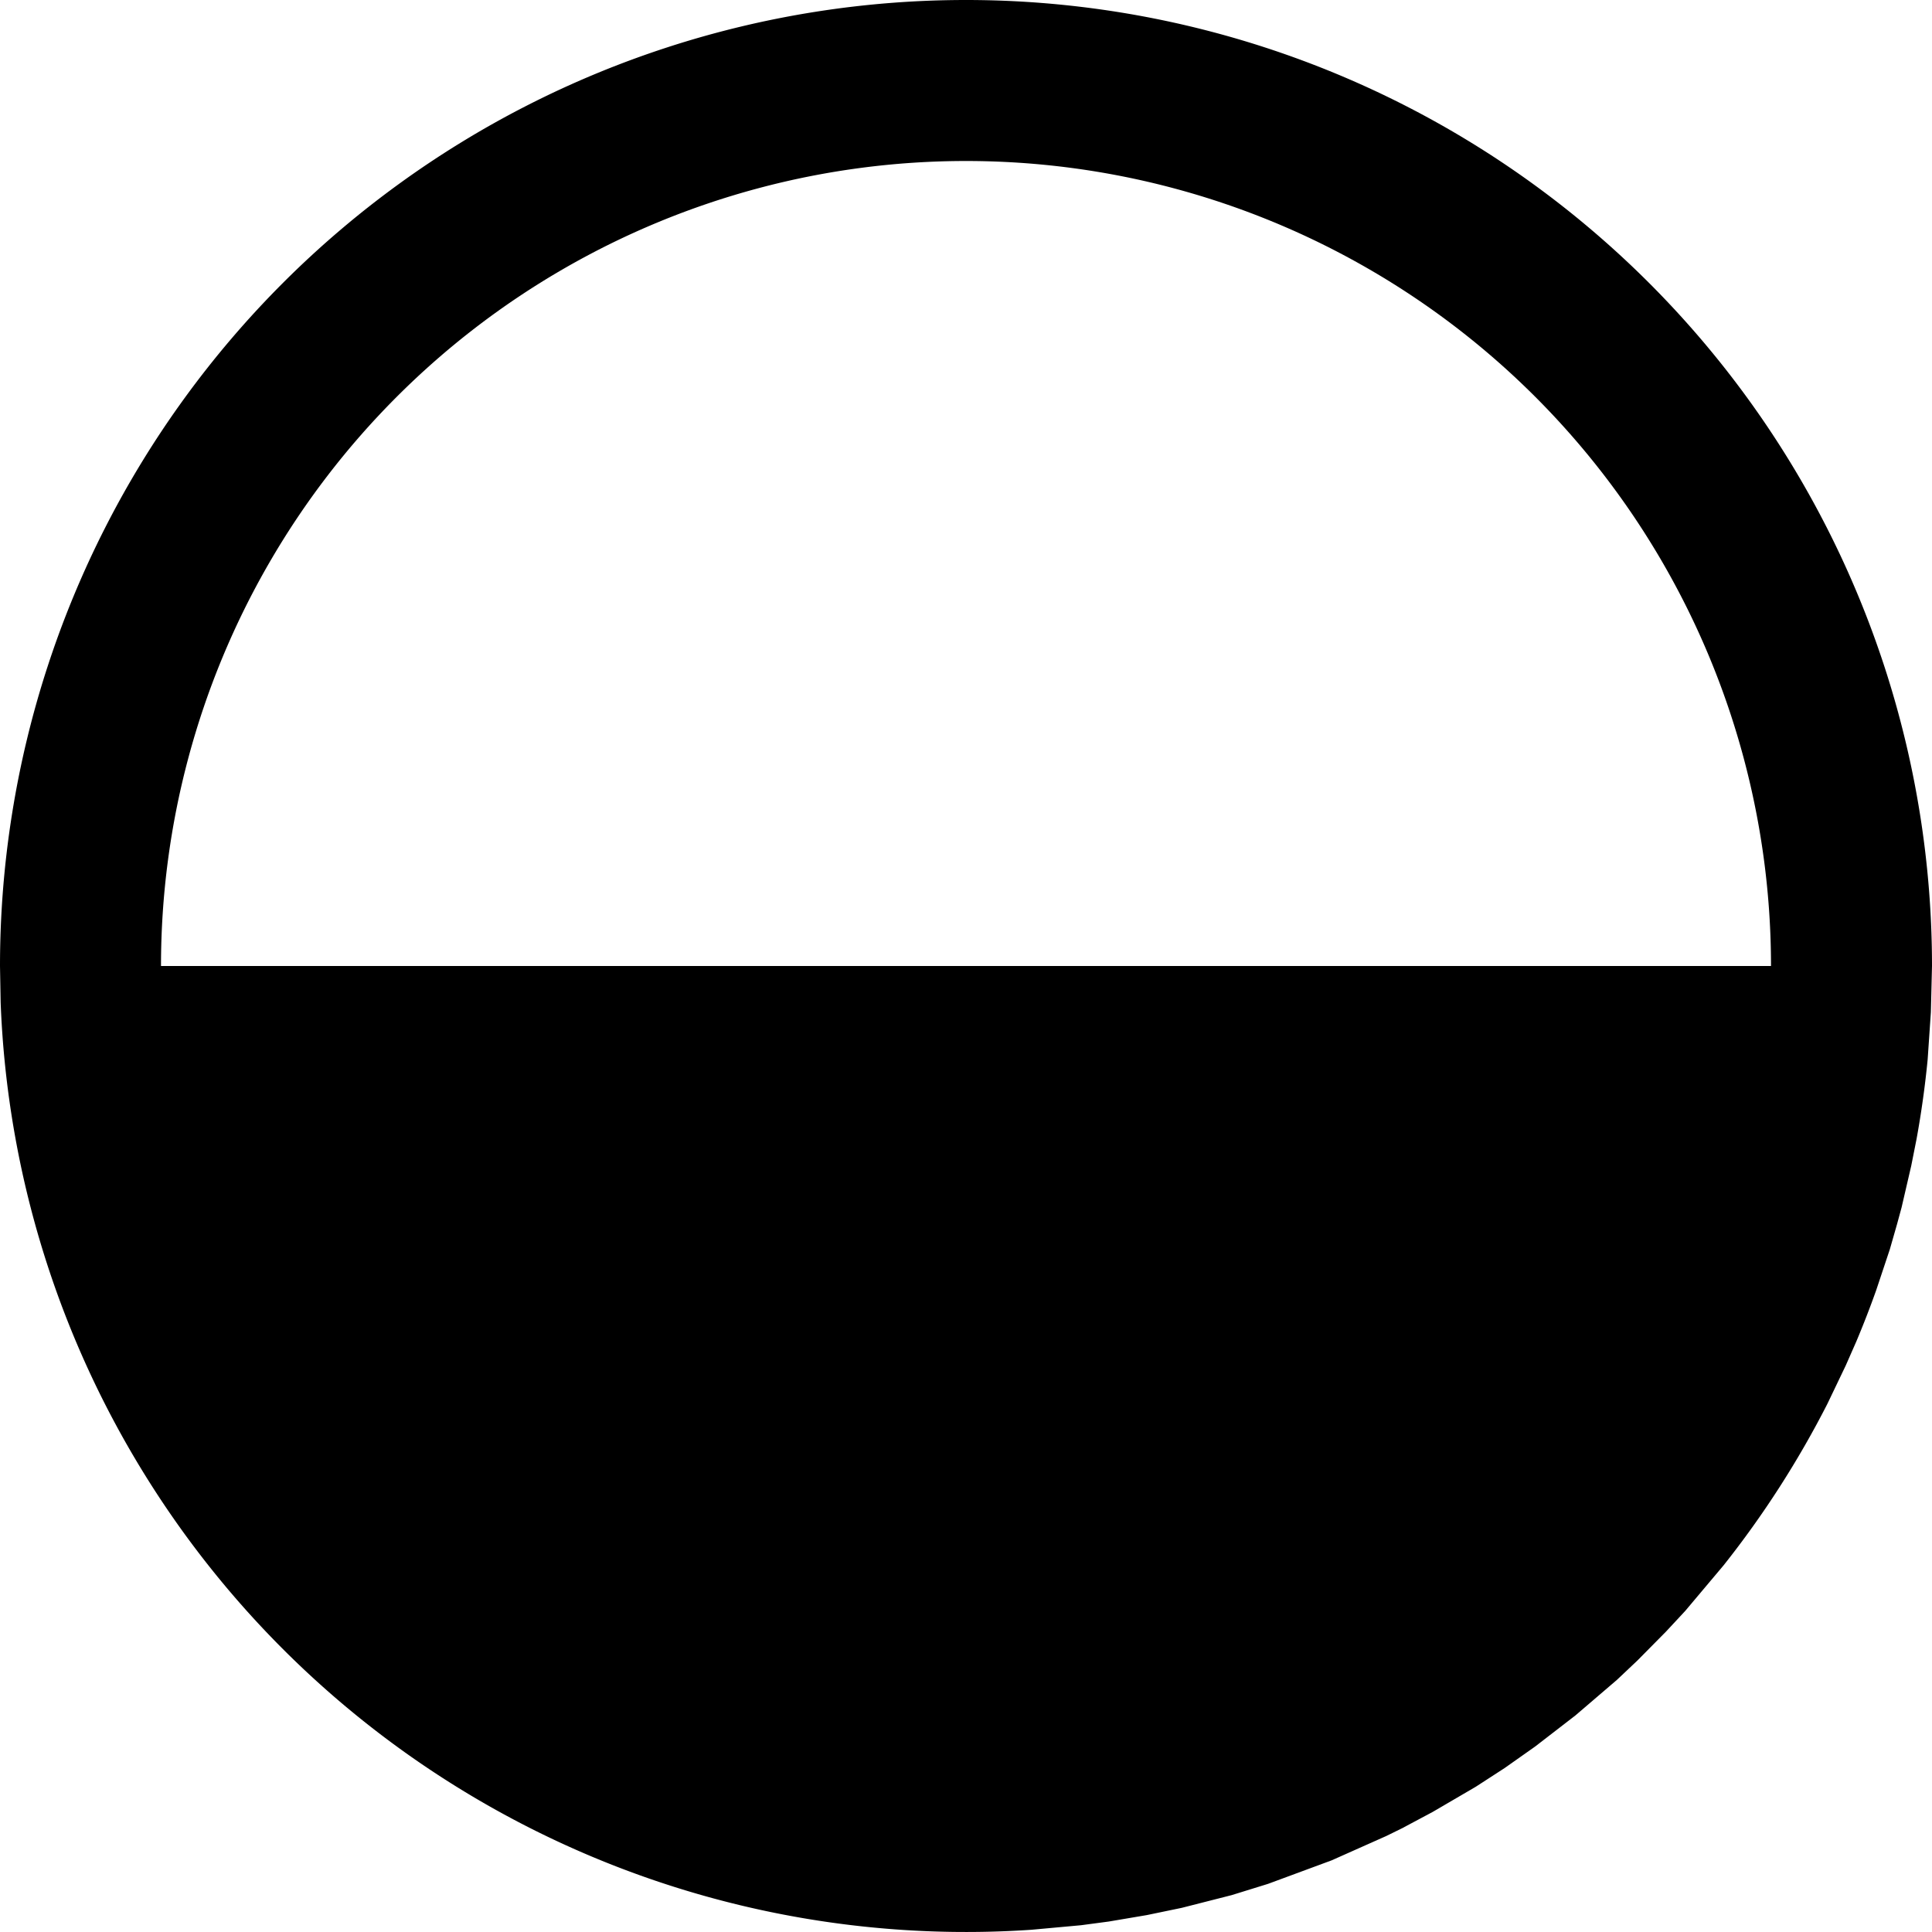 <svg viewBox="0 0 12 12" xmlns="http://www.w3.org/2000/svg"><title>light mode</title><path d="M8.72 11.35l-.11.054-.339.151-.395.146-.226.07-.31.079-.217.045-.236.04-.173.023-.306.028A6 6 0 0 1 .004 6.225L0 6a6 6 0 1 1 12 0l-.007.287-.02.294a5.998 5.998 0 0 1-.069.494l-.033.166-.06.259-.028.103-.045.157-.084.252a5.96 5.96 0 0 1-.124.32l-.066.15-.114.238a6.006 6.006 0 0 1-.644 1.002l-.239.284-.119.128-.178.18-.127.12-.258.221-.25.193-.19.134-.179.116-.267.156-.18.096zM6 1a5 5 0 0 0-5 5h10a5 5 0 0 0-5-5z" fill-rule="evenodd"/></svg>